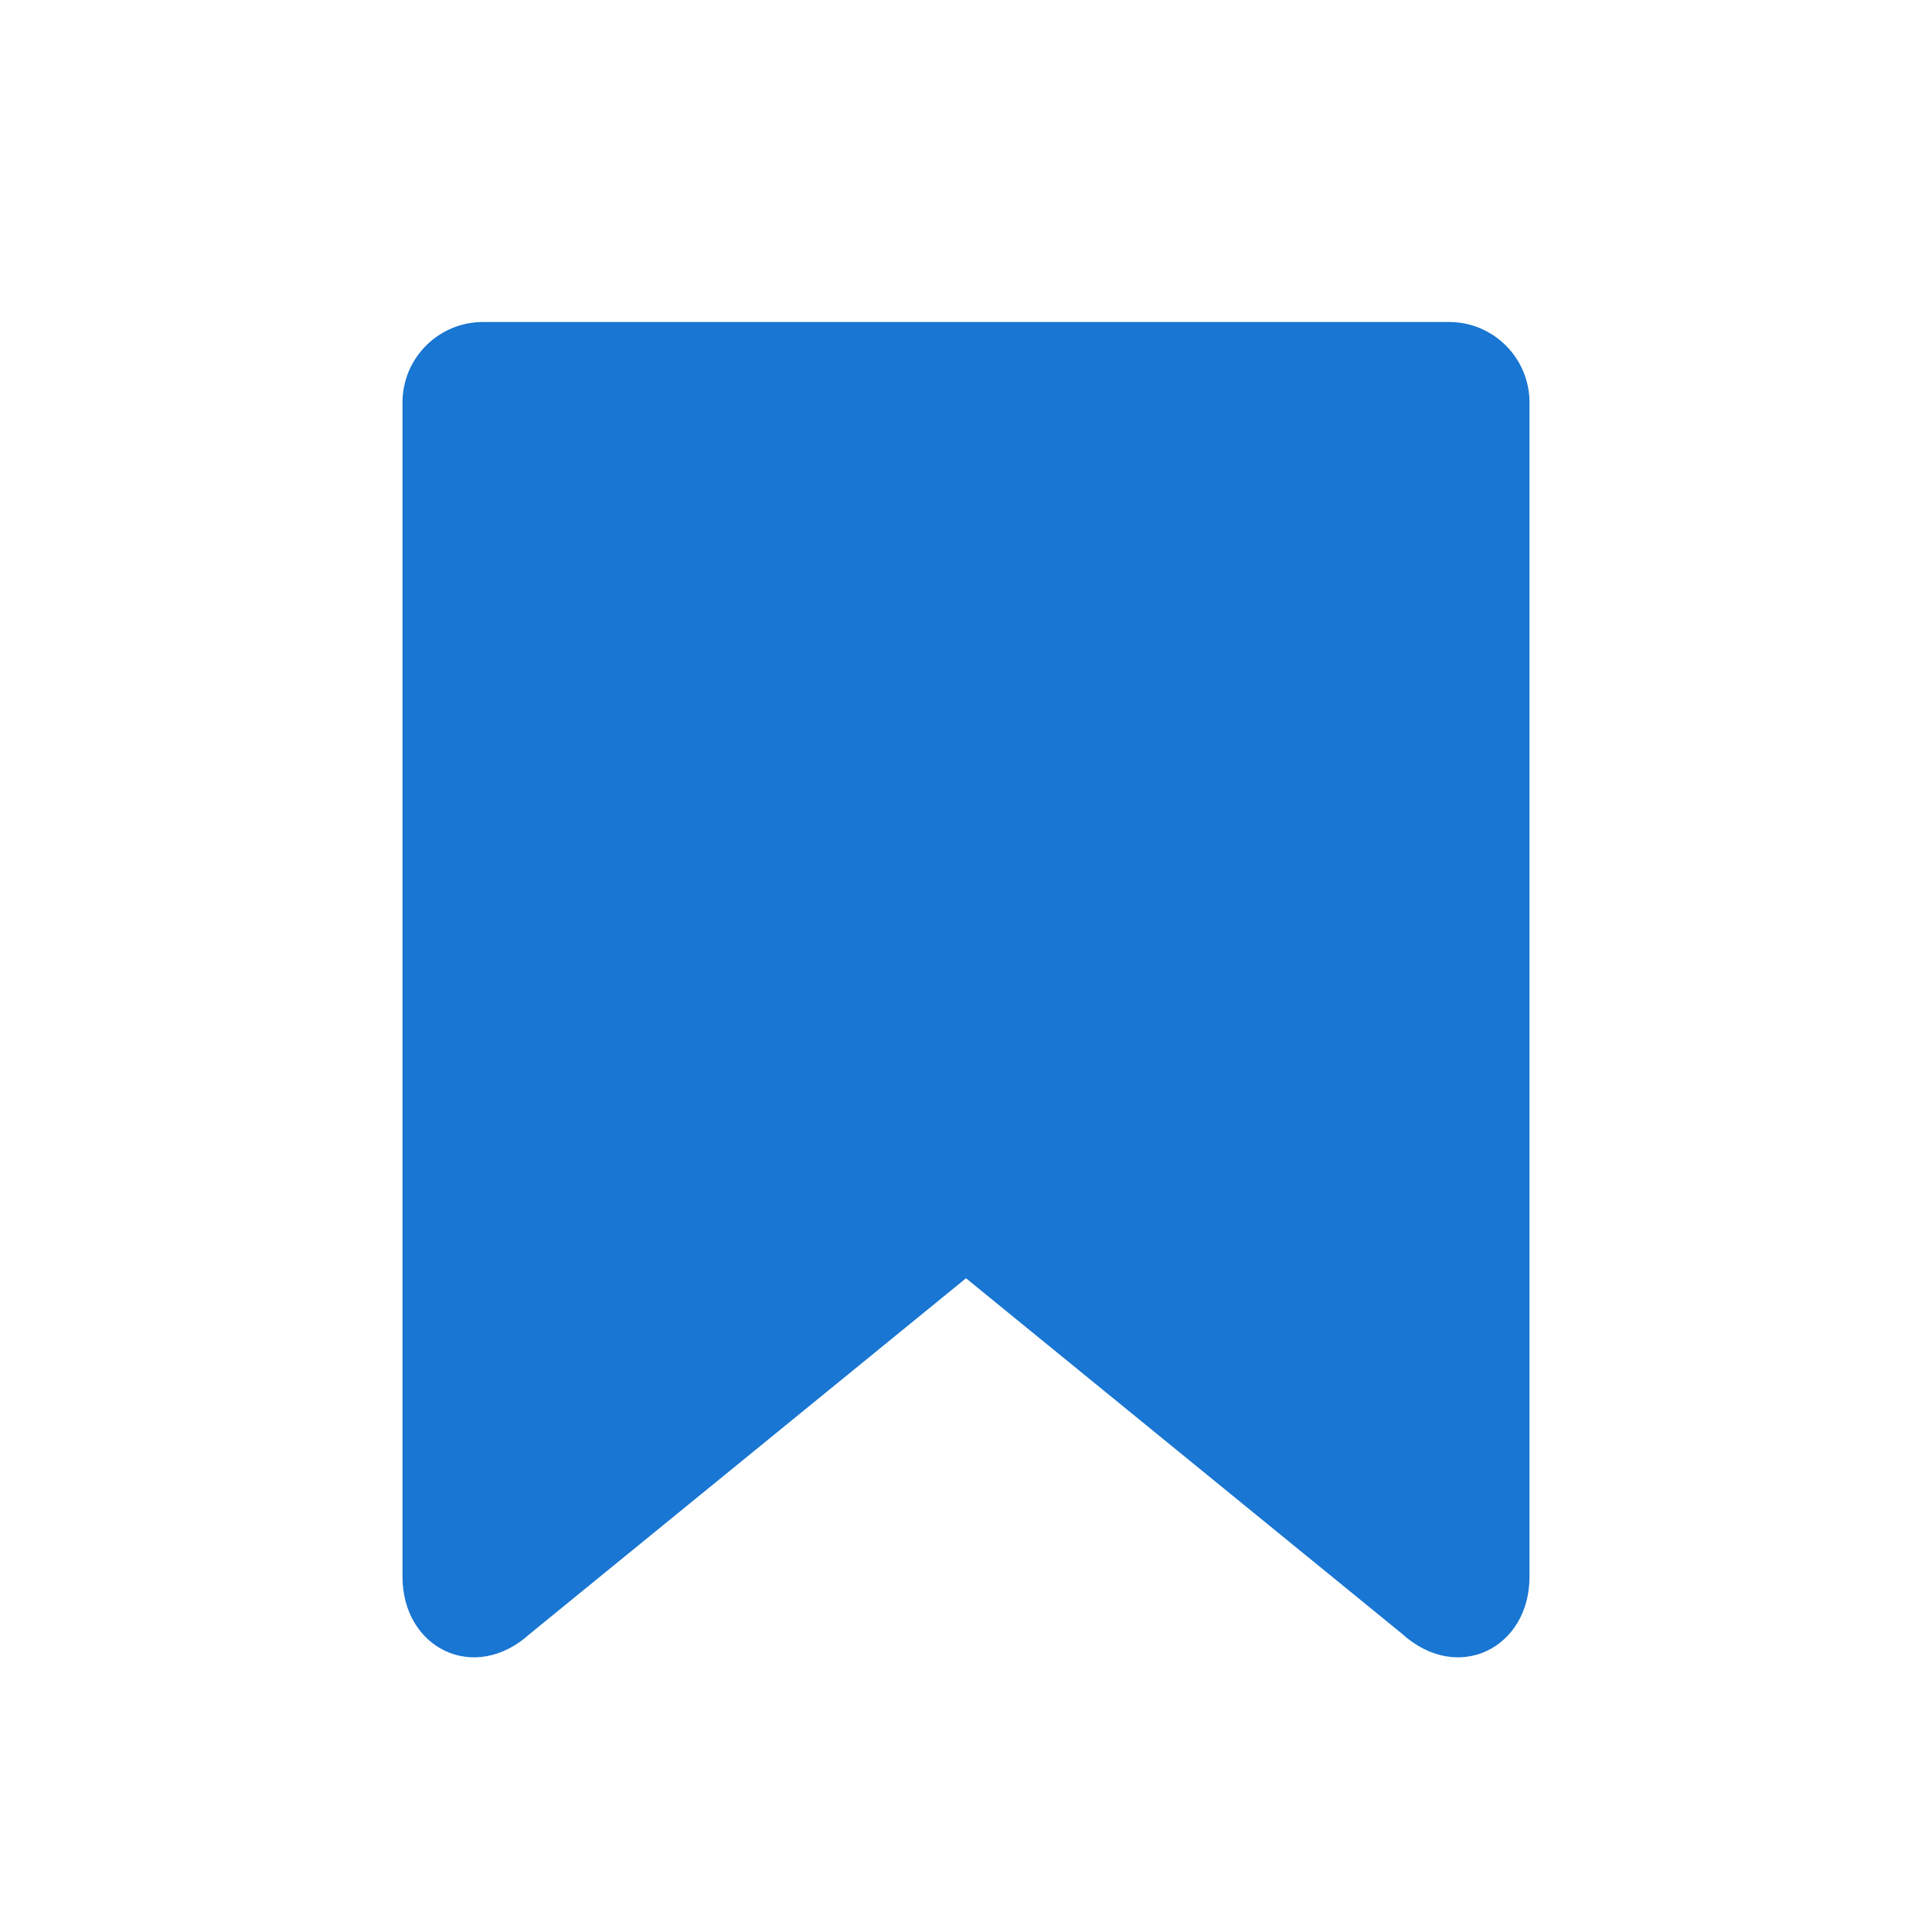 <svg width="24" height="24" viewBox="0 0 24 24" fill="none" xmlns="http://www.w3.org/2000/svg">
    <path
        d="M6 4C5.448 4 5 4.448 5 5V19.586C5 20.477 5.895 20.923 6.586 20.293L12 15.879L17.414 20.293C18.105 20.923 19 20.477 19 19.586V5C19 4.448 18.552 4 18 4H6Z"
        fill="#1976D2" />
</svg>